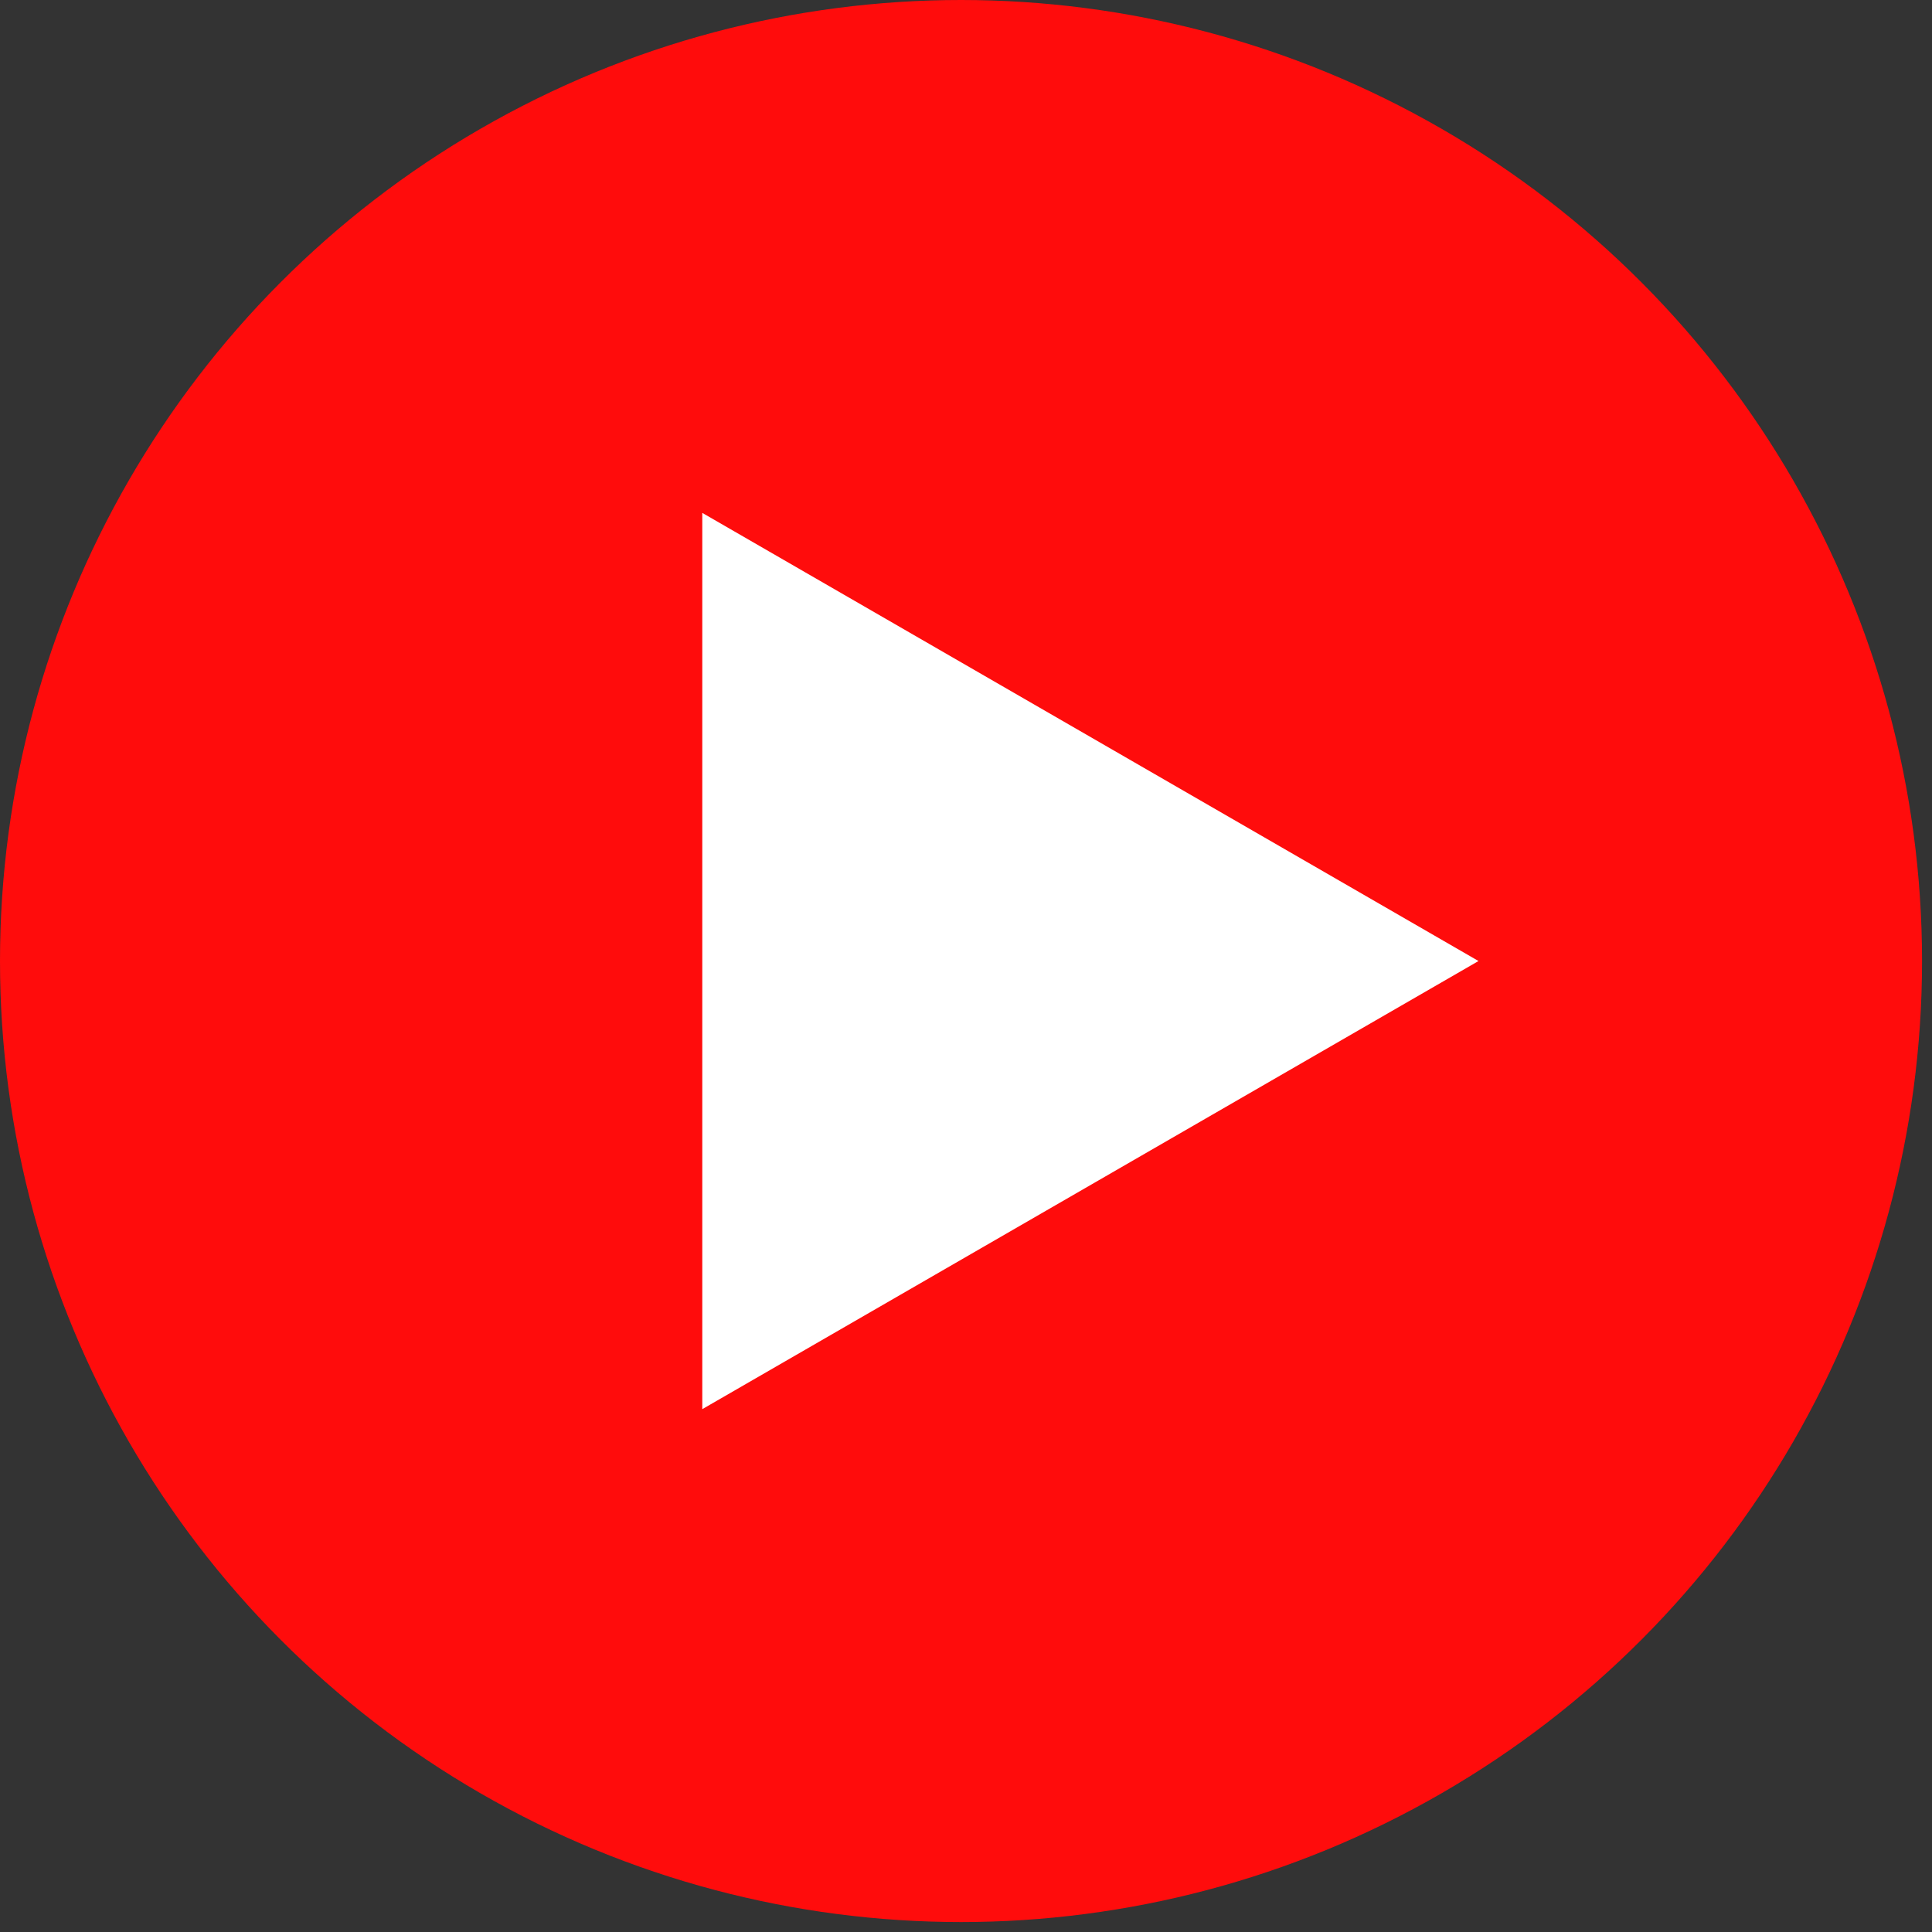 <svg width="66" height="66" viewBox="0 0 66 66" fill="none" xmlns="http://www.w3.org/2000/svg">
<rect x="0" y="0" width="66" height="66" fill="#333333" stroke="none"/>
<circle cx="32.83" cy="32.83" r="32.83" fill="#FF0C0C"/>
<path d="M50.508 32.83L23.991 48.139L23.991 17.521L50.508 32.83Z" fill="white"/>
</svg>
